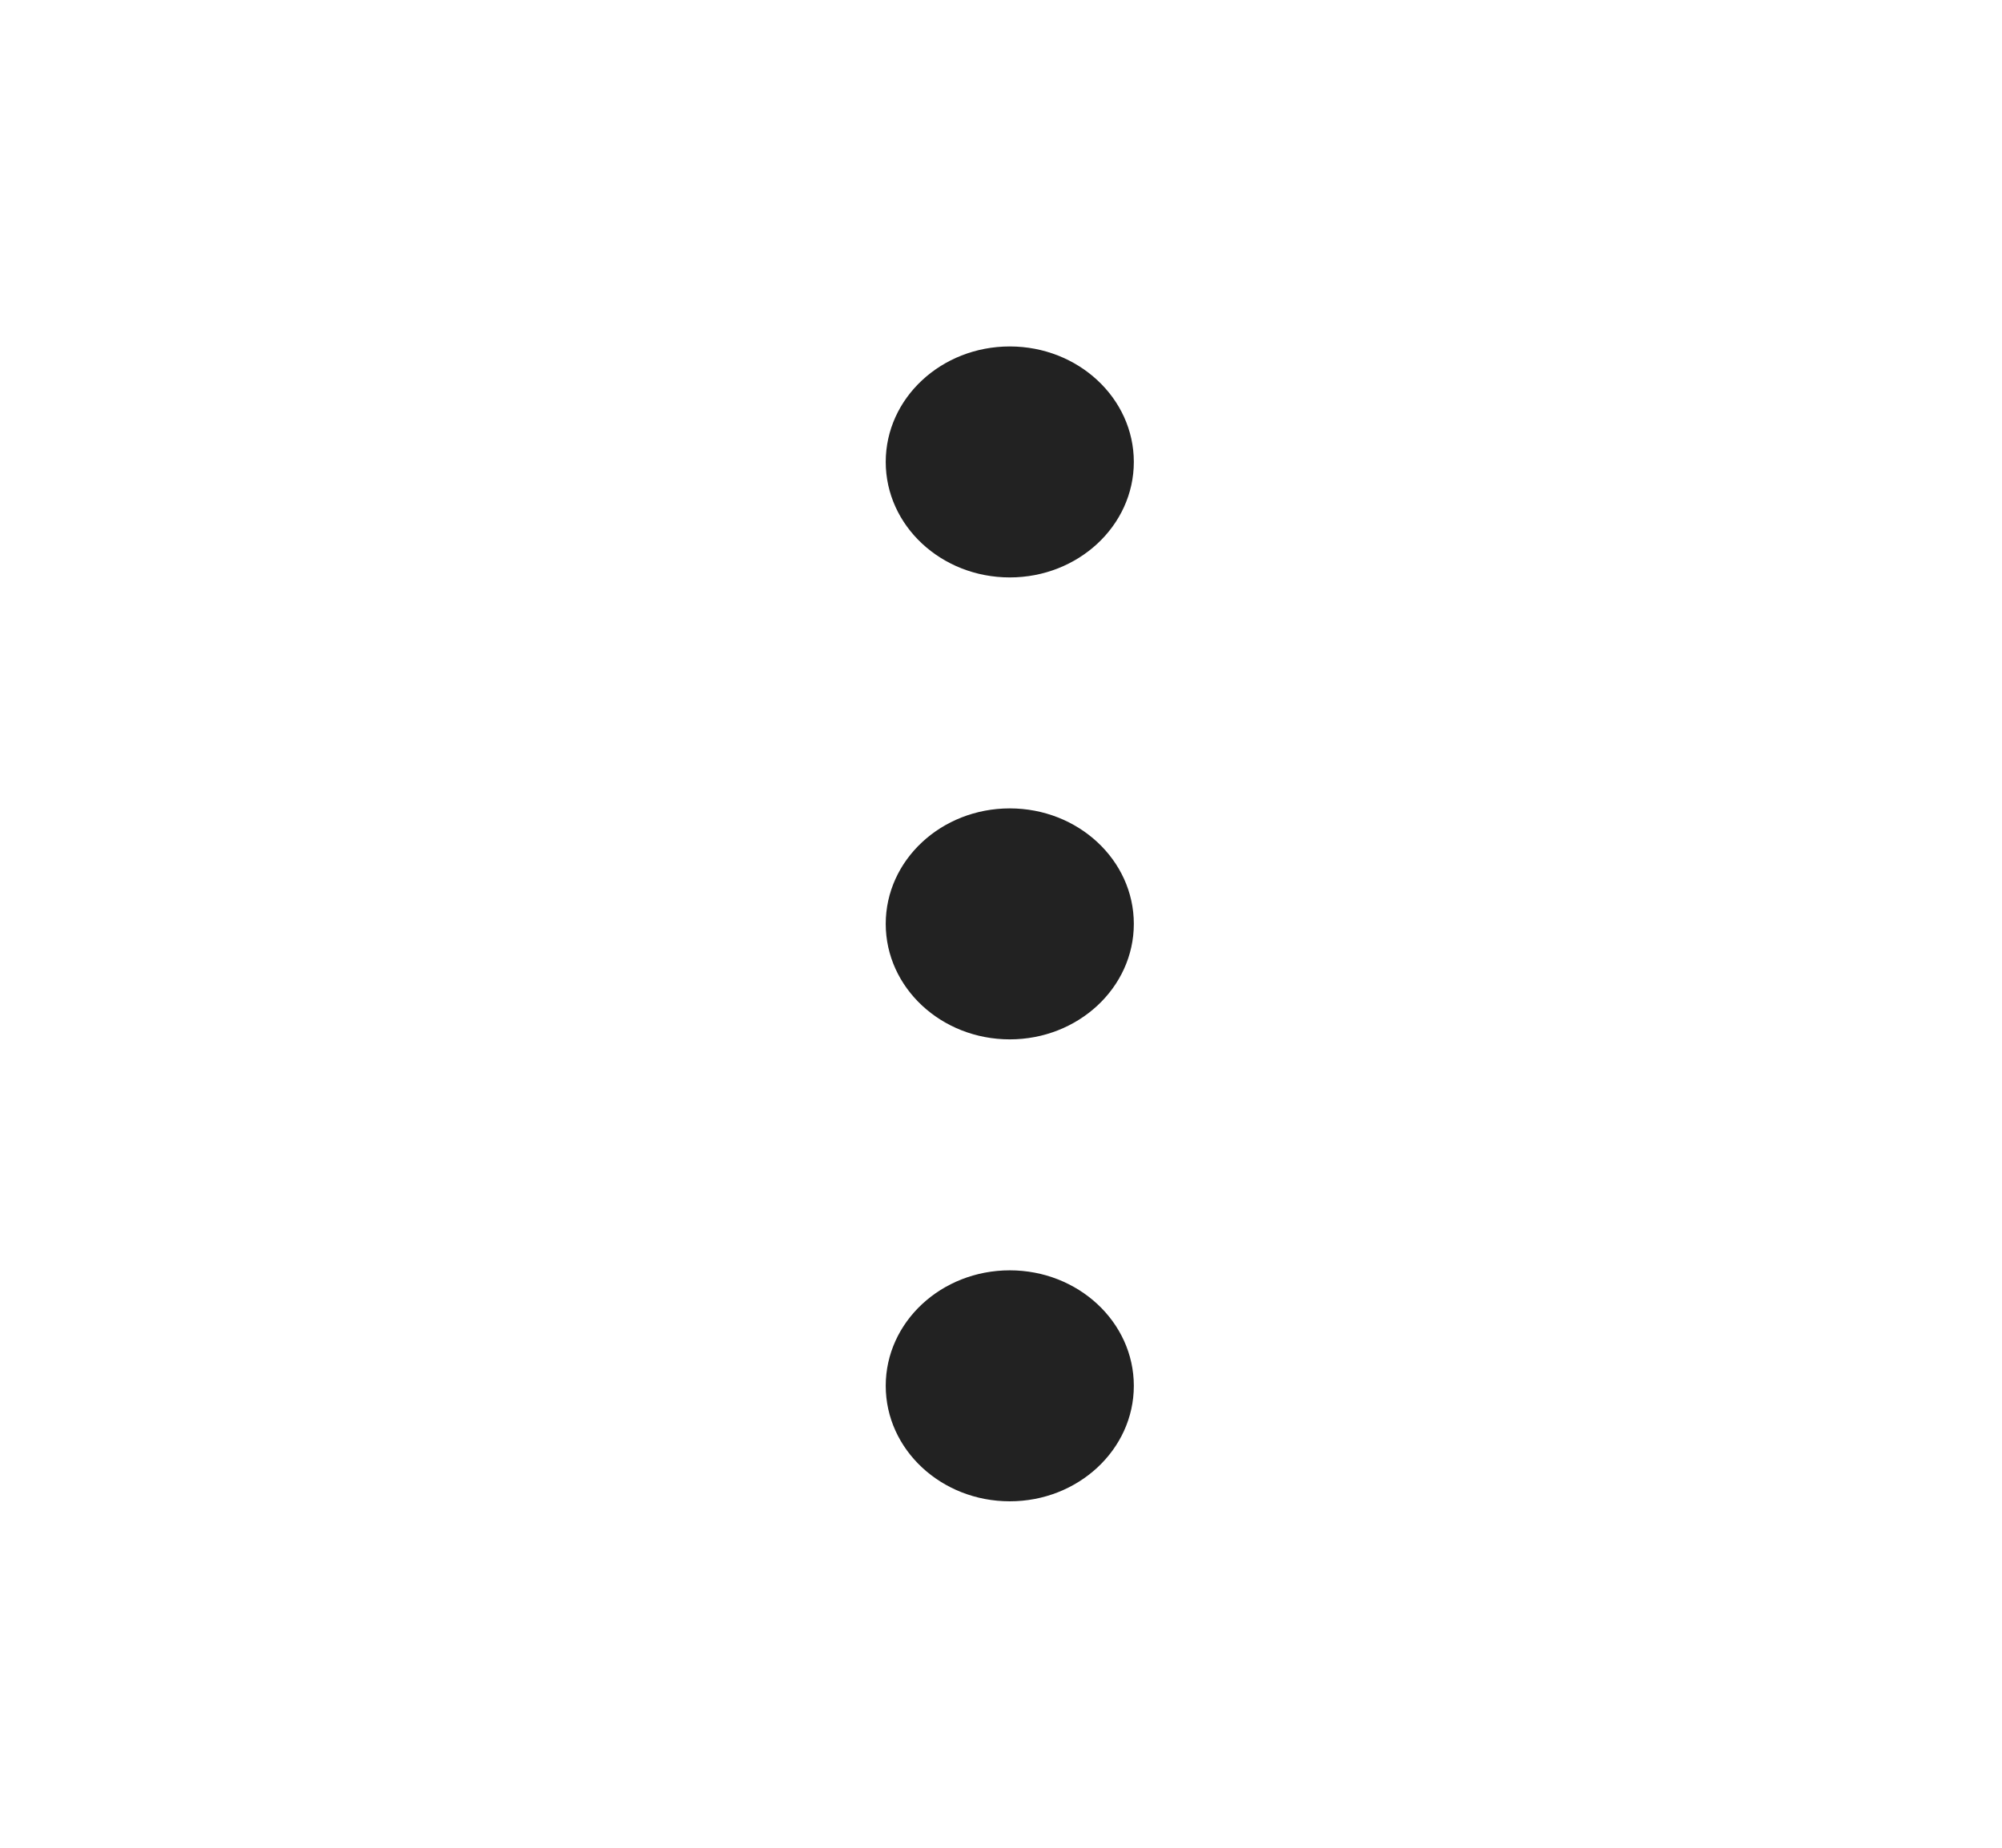 <svg width="26" height="24" viewBox="0 0 26 24" fill="none" xmlns="http://www.w3.org/2000/svg">
<g clip-path="url(#clip0_2194_1869)">
<path d="M13.114 7.5C14.003 7.5 14.725 6.828 14.725 6C14.725 5.172 14.003 4.5 13.114 4.5C12.224 4.5 11.503 5.172 11.503 6C11.503 6.828 12.224 7.5 13.114 7.5Z" fill="#222222"/>
<path d="M13.114 13.5C14.003 13.5 14.725 12.828 14.725 12C14.725 11.172 14.003 10.5 13.114 10.5C12.224 10.5 11.503 11.172 11.503 12C11.503 12.828 12.224 13.5 13.114 13.5Z" fill="#222222"/>
<path d="M13.114 19.5C14.003 19.5 14.725 18.828 14.725 18C14.725 17.172 14.003 16.5 13.114 16.5C12.224 16.5 11.503 17.172 11.503 18C11.503 18.828 12.224 19.5 13.114 19.5Z" fill="#222222"/>
</g>
<defs>
<clipPath id="clip0_2194_1869">
<rect width="25.773" height="24" fill="white" transform="translate(0.227)"/>
</clipPath>
</defs>
</svg>
